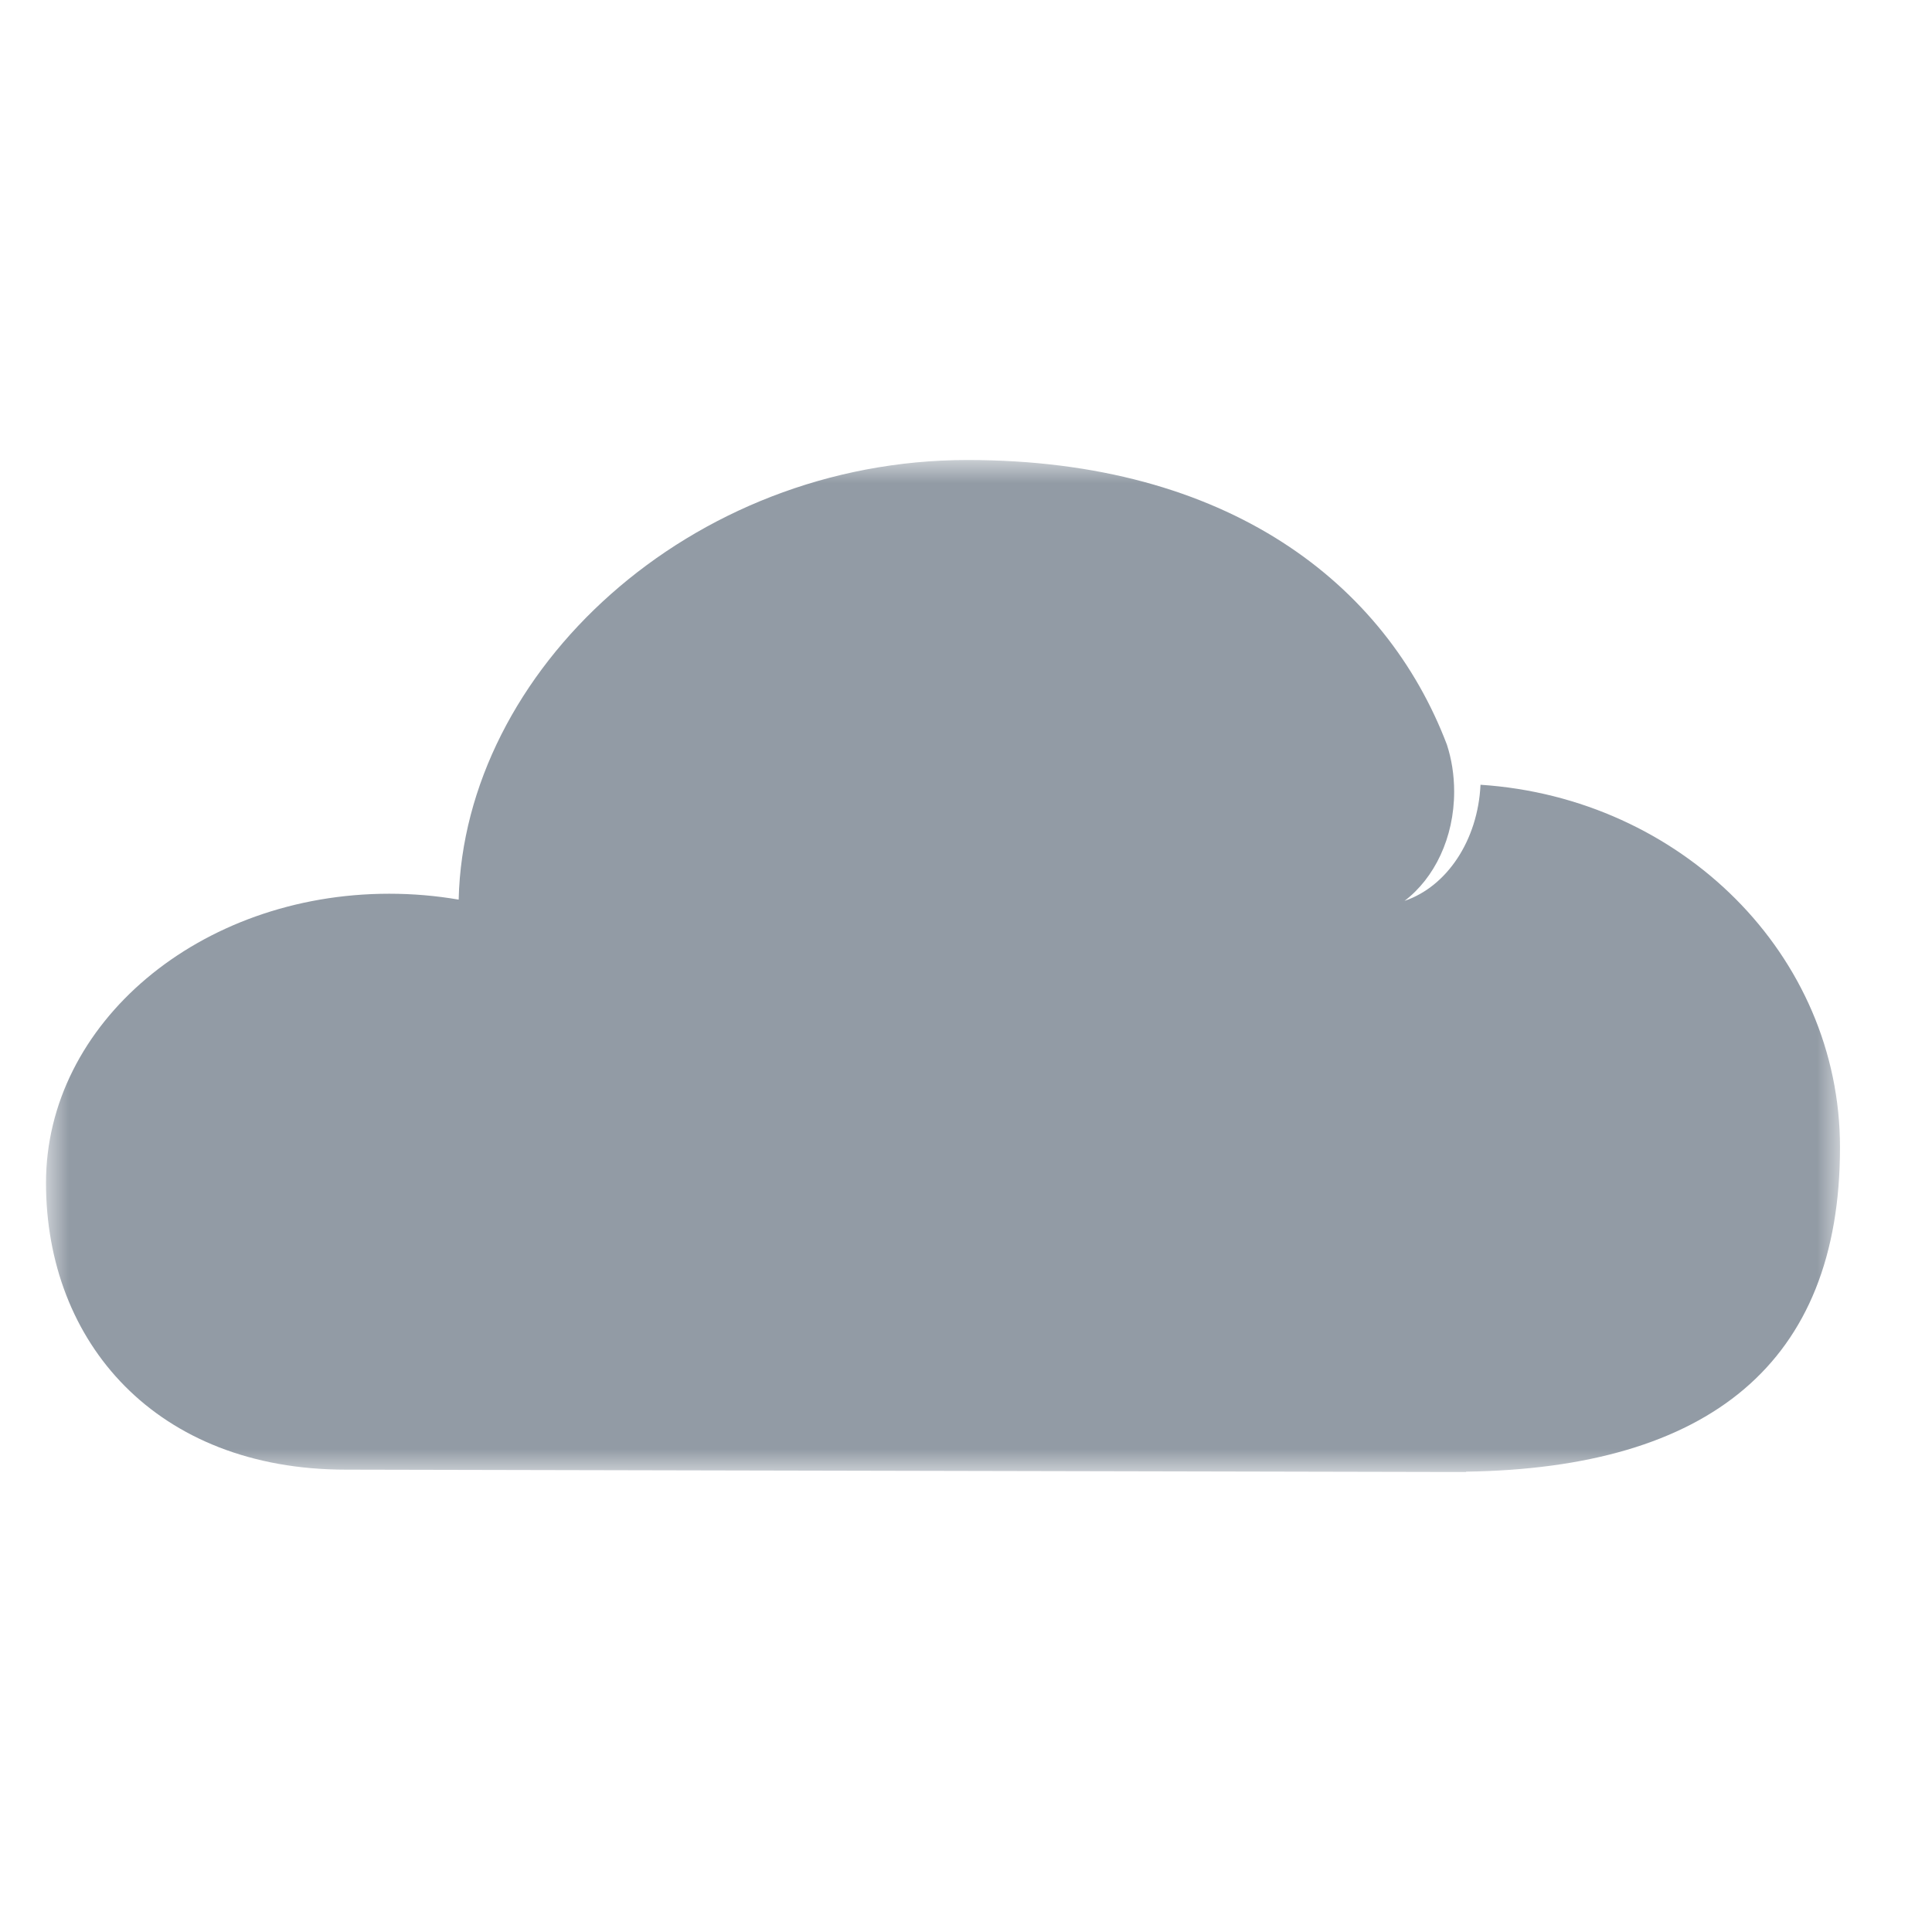 <svg xmlns="http://www.w3.org/2000/svg" xmlns:xlink="http://www.w3.org/1999/xlink" viewBox="0 0 42 42">
  <defs>
    <polygon id="a" points="0 0 39 0 39 22 0 22"/>
  </defs>
  <g fill="none" fill-rule="evenodd">
    <rect width="42" height="42" fill="none"/>
    <g transform="translate(1 10)">
      <mask id="b" fill="white">
        <use xlink:href="#a"/>
      </mask>
      <path fill="#929BA5" d="M30.871,21.993 L30.87,22 L30.618,22 C30.612,22 30.604,22 30.604,22 C30.592,22 30.587,22 30.58,22 L6.519,21.949 C2.399,21.949 0,19.186 0,15.714 C0,12.243 3.34,9.429 7.461,9.429 C7.979,9.429 8.483,9.473 8.971,9.557 C9.087,4.589 13.993,0 20.033,0 C25.704,0 29.124,2.694 30.454,6.187 C30.556,6.502 30.612,6.841 30.612,7.21 C30.612,8.216 30.18,9.093 29.534,9.584 C30.45,9.275 31.128,8.272 31.185,7.06 C35.549,7.346 39,10.759 39,14.944 C39,19.638 36.147,21.915 30.871,21.993" mask="url(#b)"/>
    </g>
  </g>
</svg>
